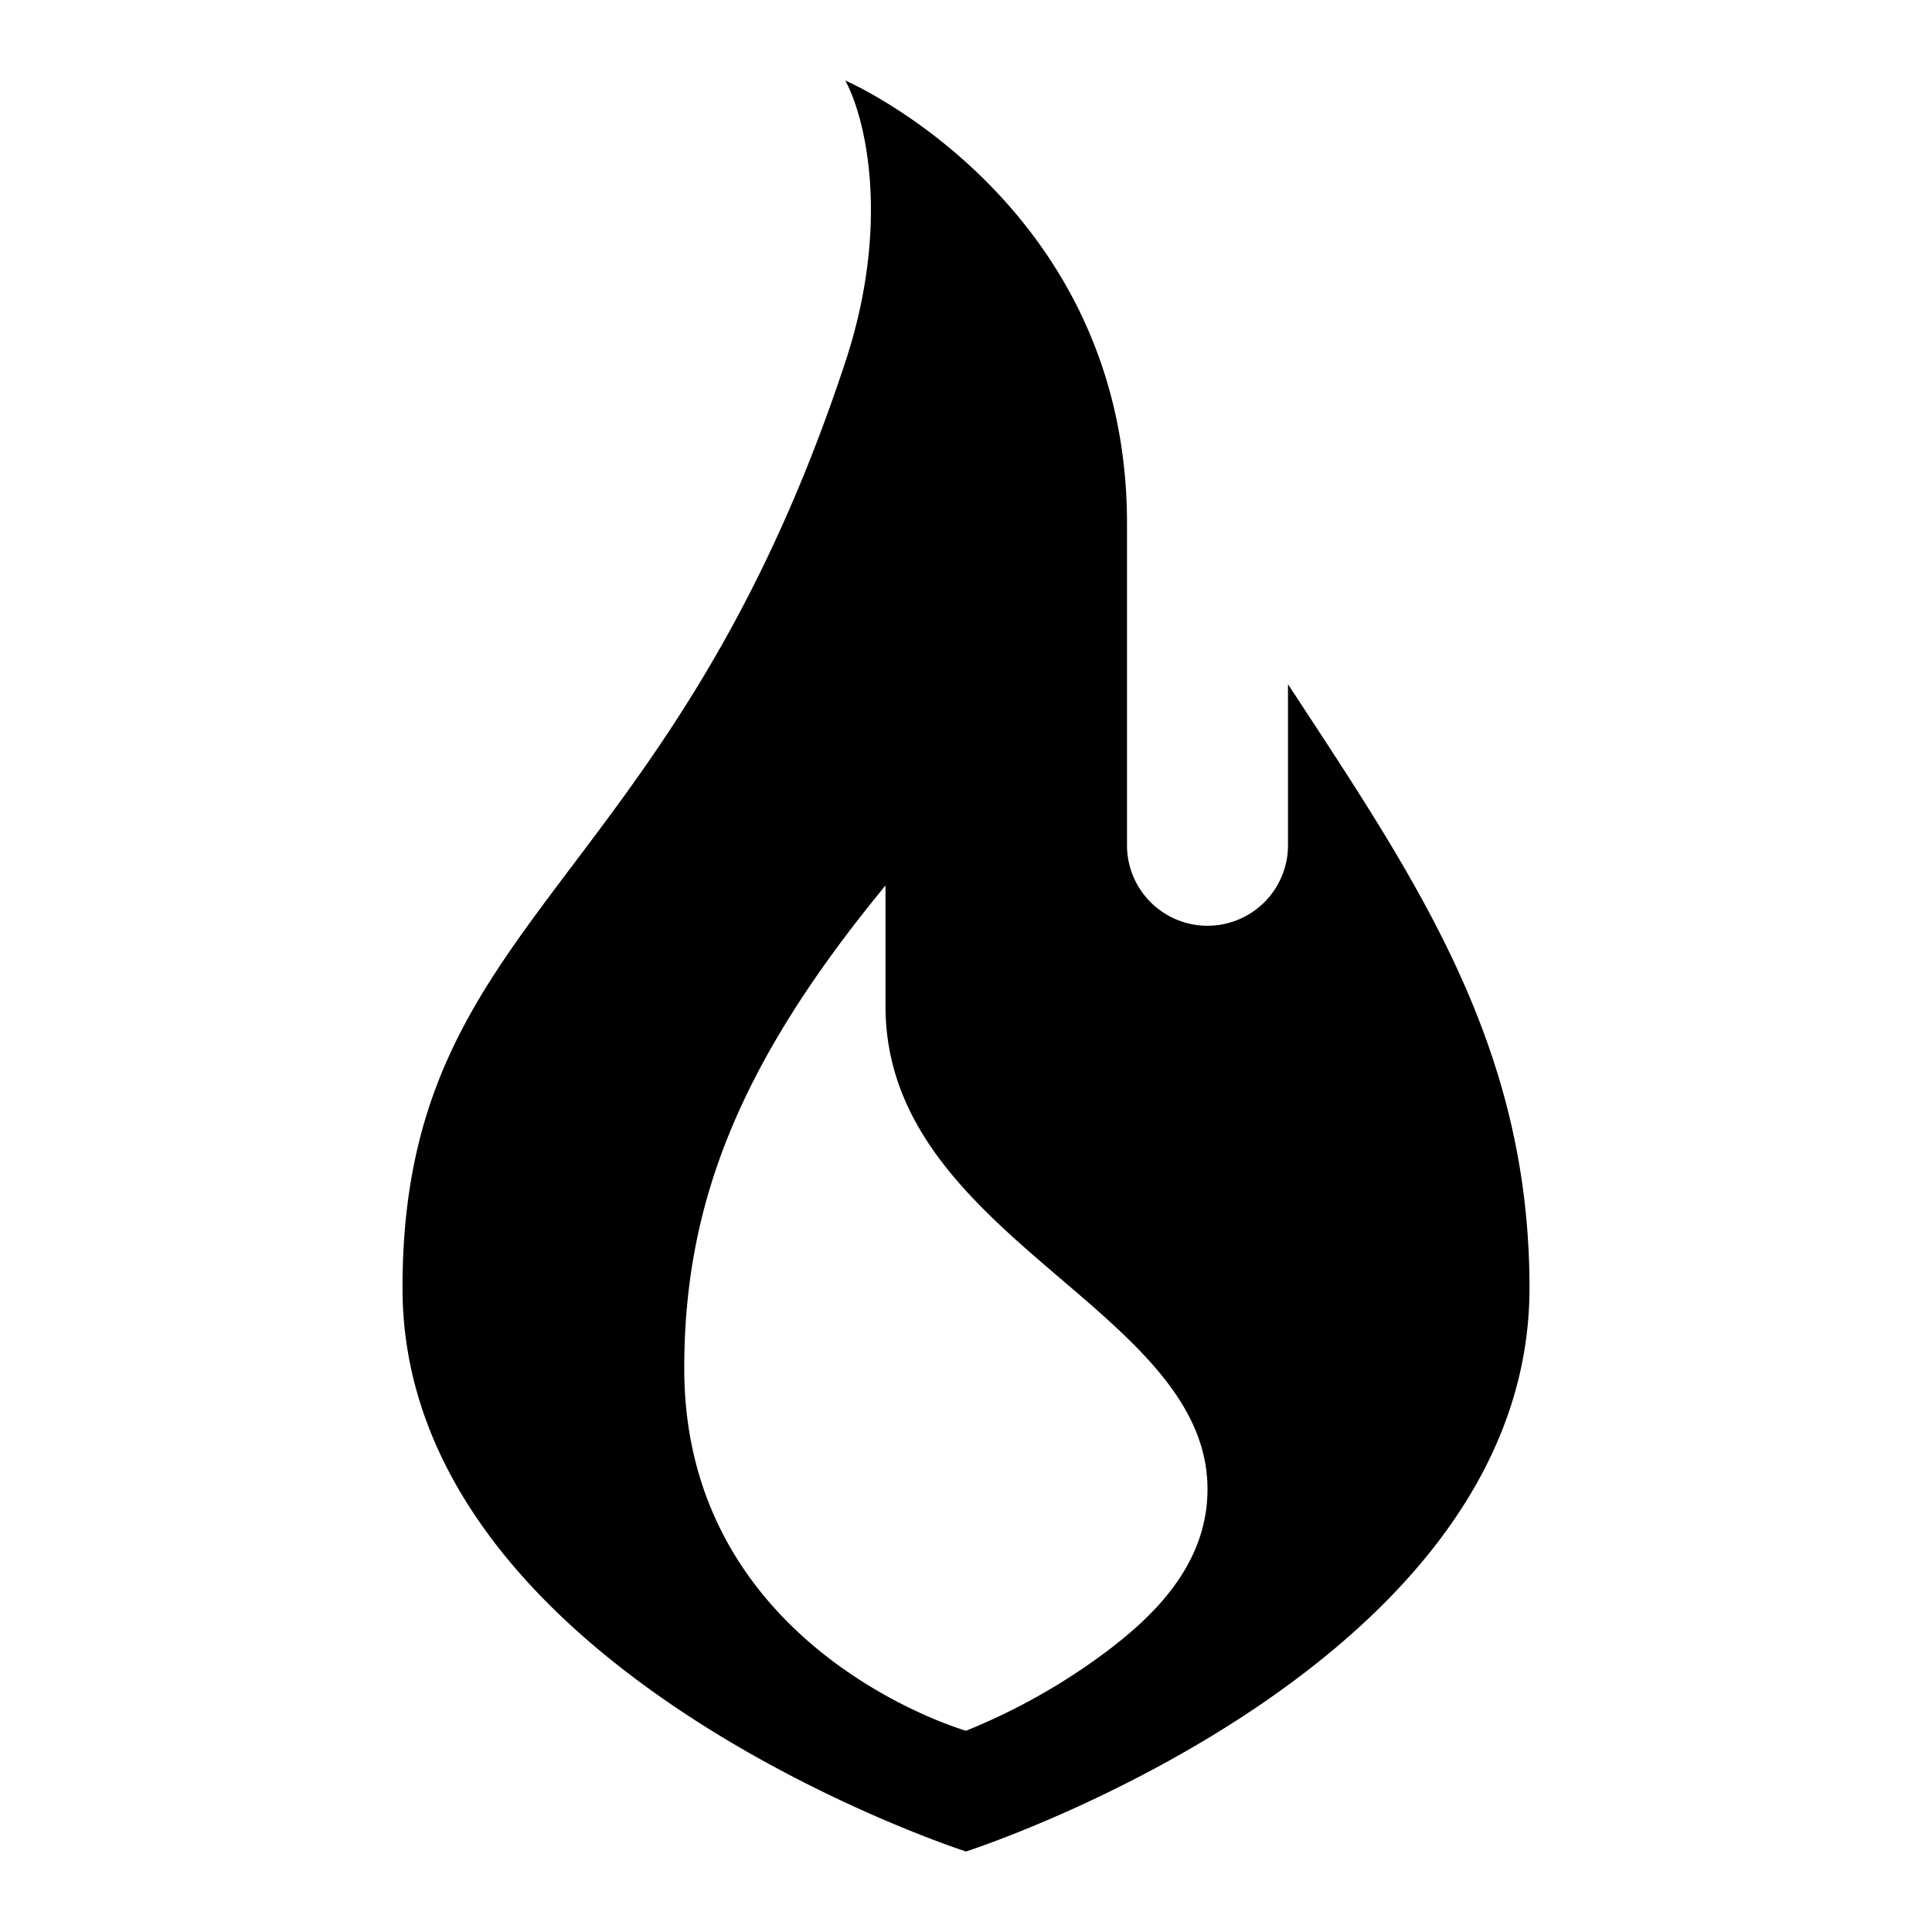 <svg id="Cloud" xmlns="http://www.w3.org/2000/svg" viewBox="0 0 192 192"><title>Flame_Fire</title><path d="M128,68ZM96,184s56-18,56-56c0-24.25-11.29-40.6-24-60V84a8,8,0,0,1-16,0V52C112,20.05,84,8,84,8c2,3.66,4.57,14.16,0,28C66.5,89,40,90.85,40,128,40,166,96,184,96,184Zm14-19.9A62,62,0,0,1,96,172s-28-8-28-36c0-16,5.16-30,20-48v12c0,23,32,30,32,48C120,155.73,114.25,160.88,110,164.1Z"/></svg>